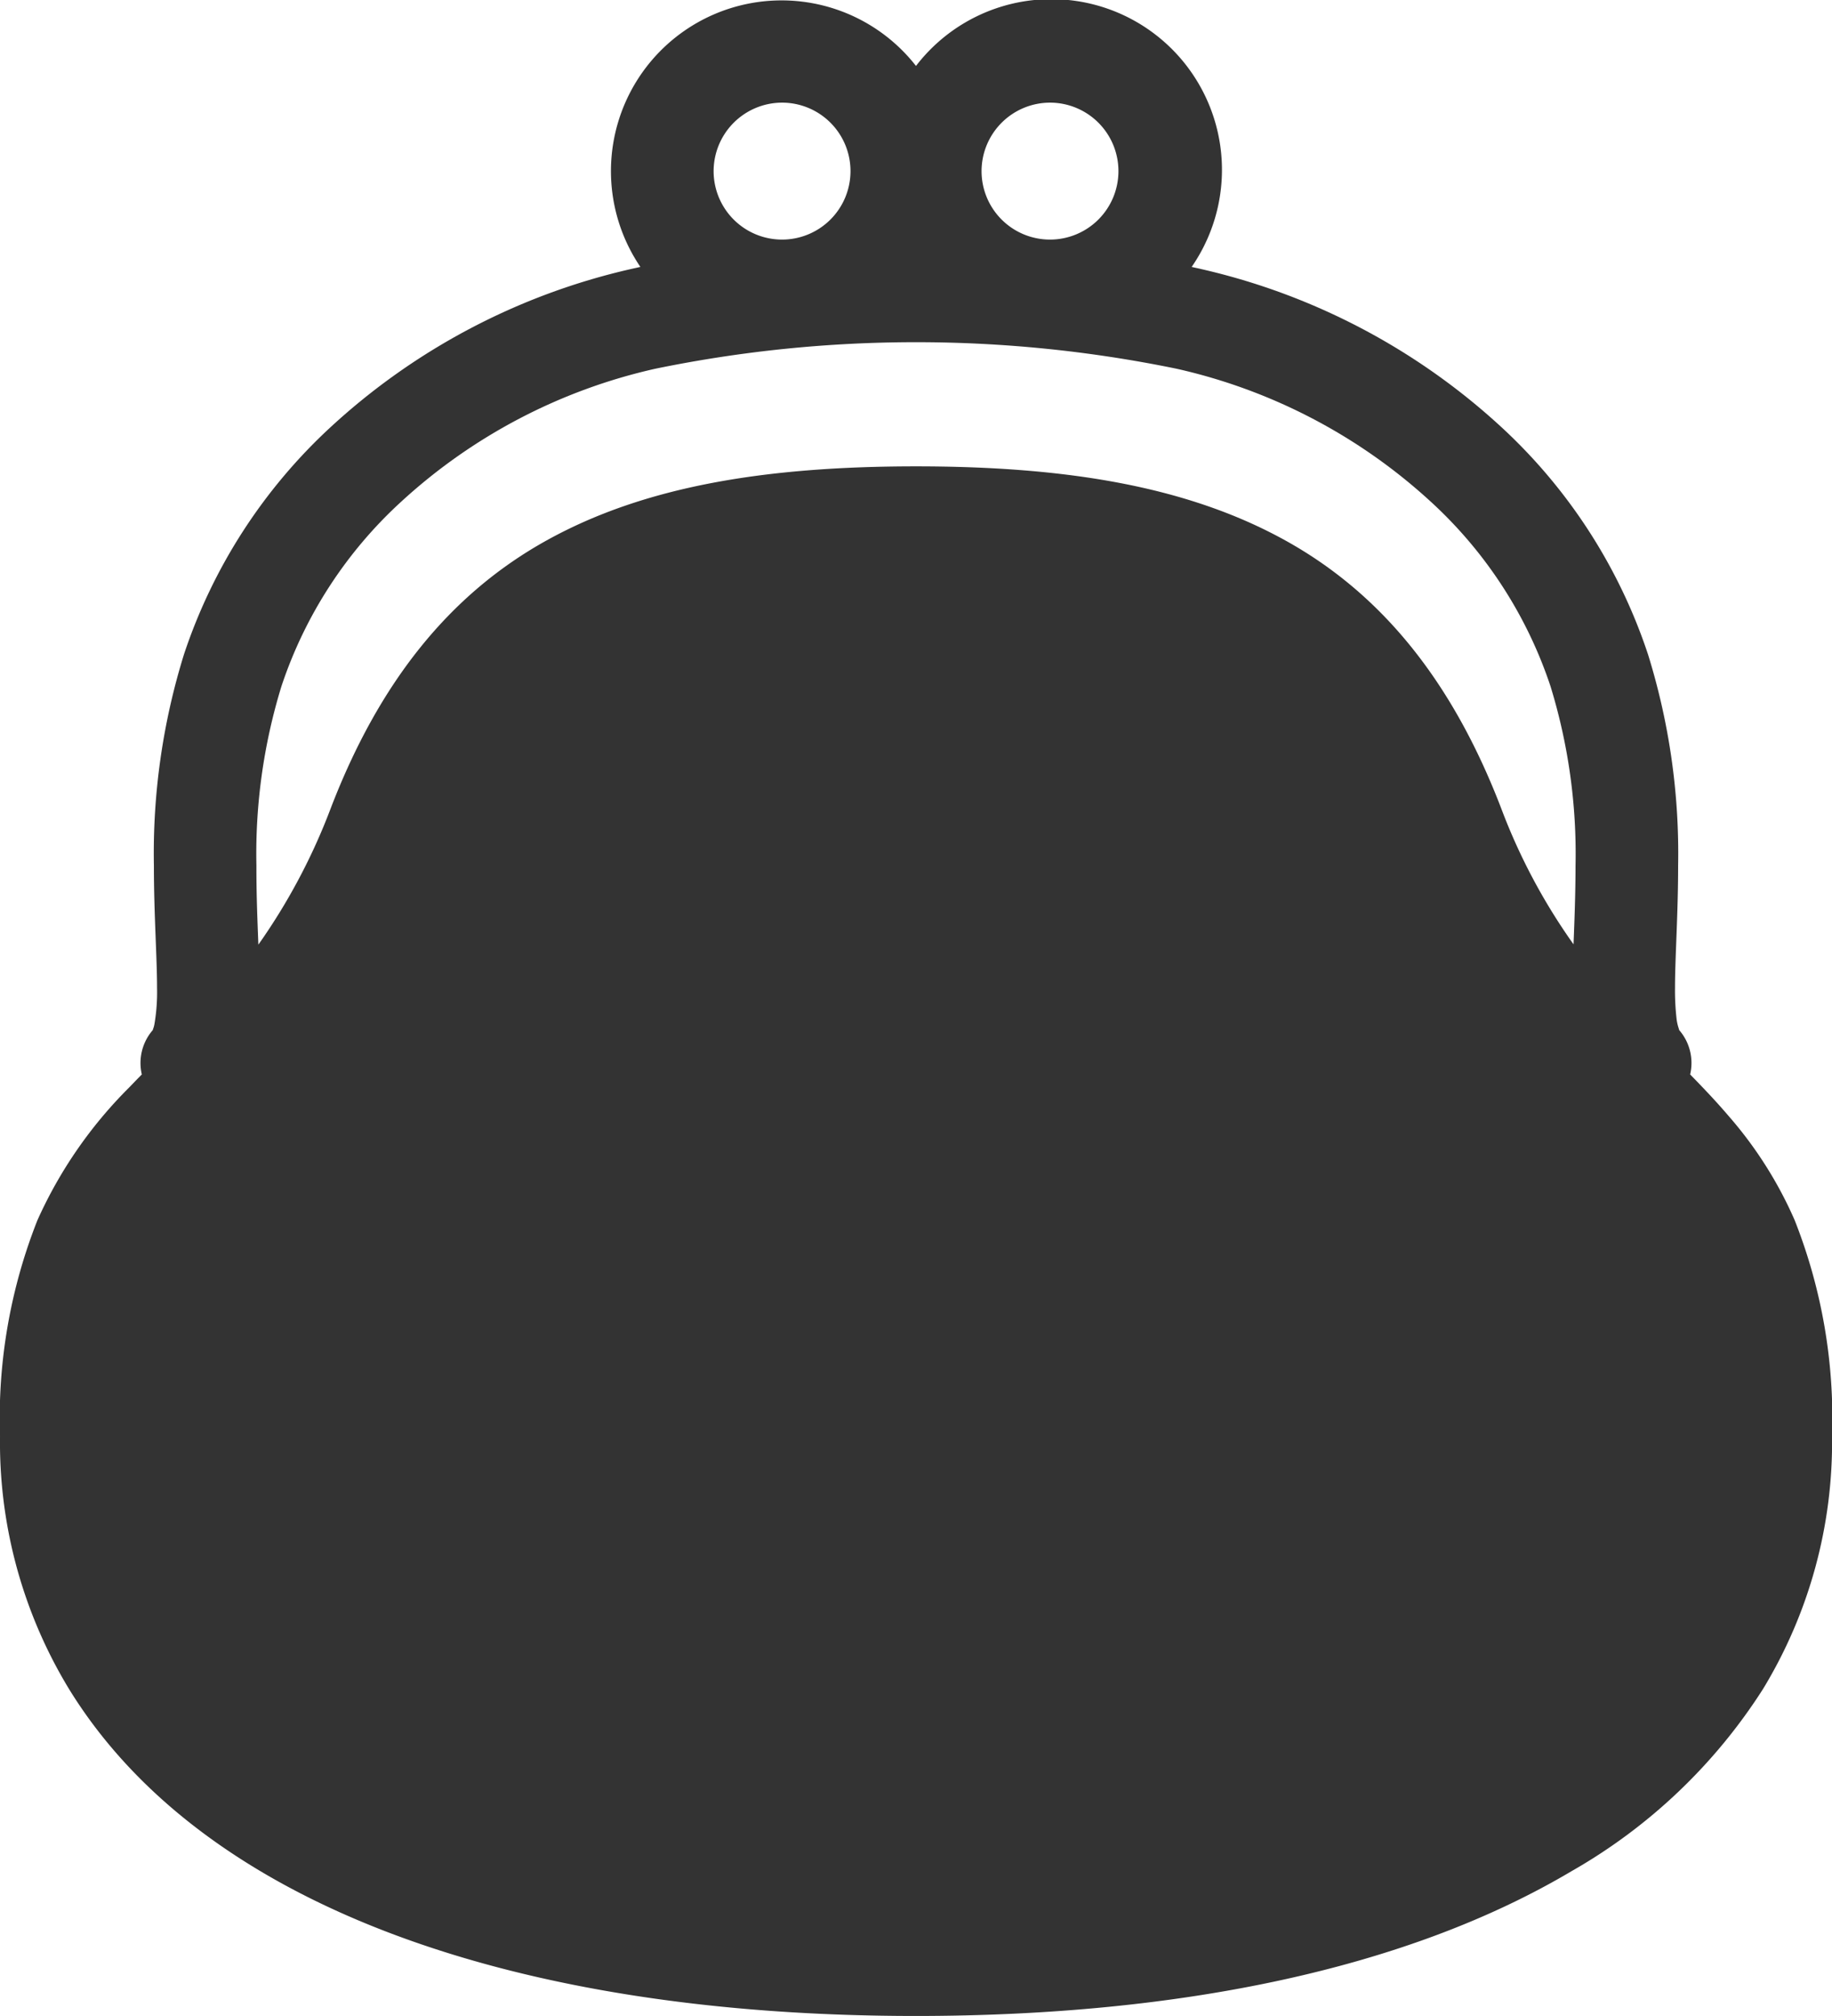<svg id="Group_2030" data-name="Group 2030" xmlns="http://www.w3.org/2000/svg" width="100.003" height="110" viewBox="0 0 100.003 110">
  <path id="Path_491" data-name="Path 491" d="M645.265,959.718a22.044,22.044,0,0,0-3.606-5.687c-.682-.8-1.387-1.537-2.1-2.268a2.739,2.739,0,0,0-.613-2.437l.013-.007a2.561,2.561,0,0,1-.148-.652,13.678,13.678,0,0,1-.079-1.618c0-1.672.17-4,.17-6.679a36.506,36.506,0,0,0-1.644-11.528,29.481,29.481,0,0,0-8.017-12.413,36,36,0,0,0-16.359-8.608c-.181-.045-.358-.078-.534-.12A9.313,9.313,0,0,0,597.3,896.734,9.314,9.314,0,0,0,582.255,907.7c-.179.042-.353.078-.534.12a35.961,35.961,0,0,0-16.359,8.608,29.513,29.513,0,0,0-8.02,12.413,36.549,36.549,0,0,0-1.642,11.528c0,2.678.172,5,.172,6.674a10.387,10.387,0,0,1-.137,1.94,1.413,1.413,0,0,1-.092.331l0,.006.009.007a2.74,2.74,0,0,0-.611,2.437c-.235.234-.466.477-.7.719a24.158,24.158,0,0,0-5,7.237A29.355,29.355,0,0,0,547.3,971.5a25.912,25.912,0,0,0,3.768,13.8c3.694,6,9.873,10.455,17.763,13.405s17.563,4.433,28.471,4.433c14.543-.005,26.873-2.621,35.758-7.887a30.012,30.012,0,0,0,10.474-9.951,25.916,25.916,0,0,0,3.77-13.8A29.385,29.385,0,0,0,645.265,959.718Zm-40.653-60.981a3.736,3.736,0,1,1-3.733,3.731A3.742,3.742,0,0,1,604.612,898.737Zm-14.626,0a3.736,3.736,0,1,1-3.733,3.731A3.743,3.743,0,0,1,589.986,898.737Zm43.208,45.928a32.586,32.586,0,0,1-3.948-7.418c-2.627-6.847-6.463-11.681-11.8-14.63s-11.94-4.034-20.147-4.034-14.818,1.081-20.149,4.034-9.171,7.782-11.8,14.63a33.272,33.272,0,0,1-3.947,7.433c-.054-1.363-.111-2.78-.107-4.311a31.1,31.1,0,0,1,1.365-9.783A23.829,23.829,0,0,1,569.2,920.51a30.325,30.325,0,0,1,13.861-7.252,70.615,70.615,0,0,1,28.473,0A30.342,30.342,0,0,1,625.4,920.51a23.846,23.846,0,0,1,6.537,10.076,31.076,31.076,0,0,1,1.365,9.783C633.3,941.892,633.247,943.309,633.193,944.665Z" transform="translate(-547.299 -893.136)" fill="#333"/>
</svg>
